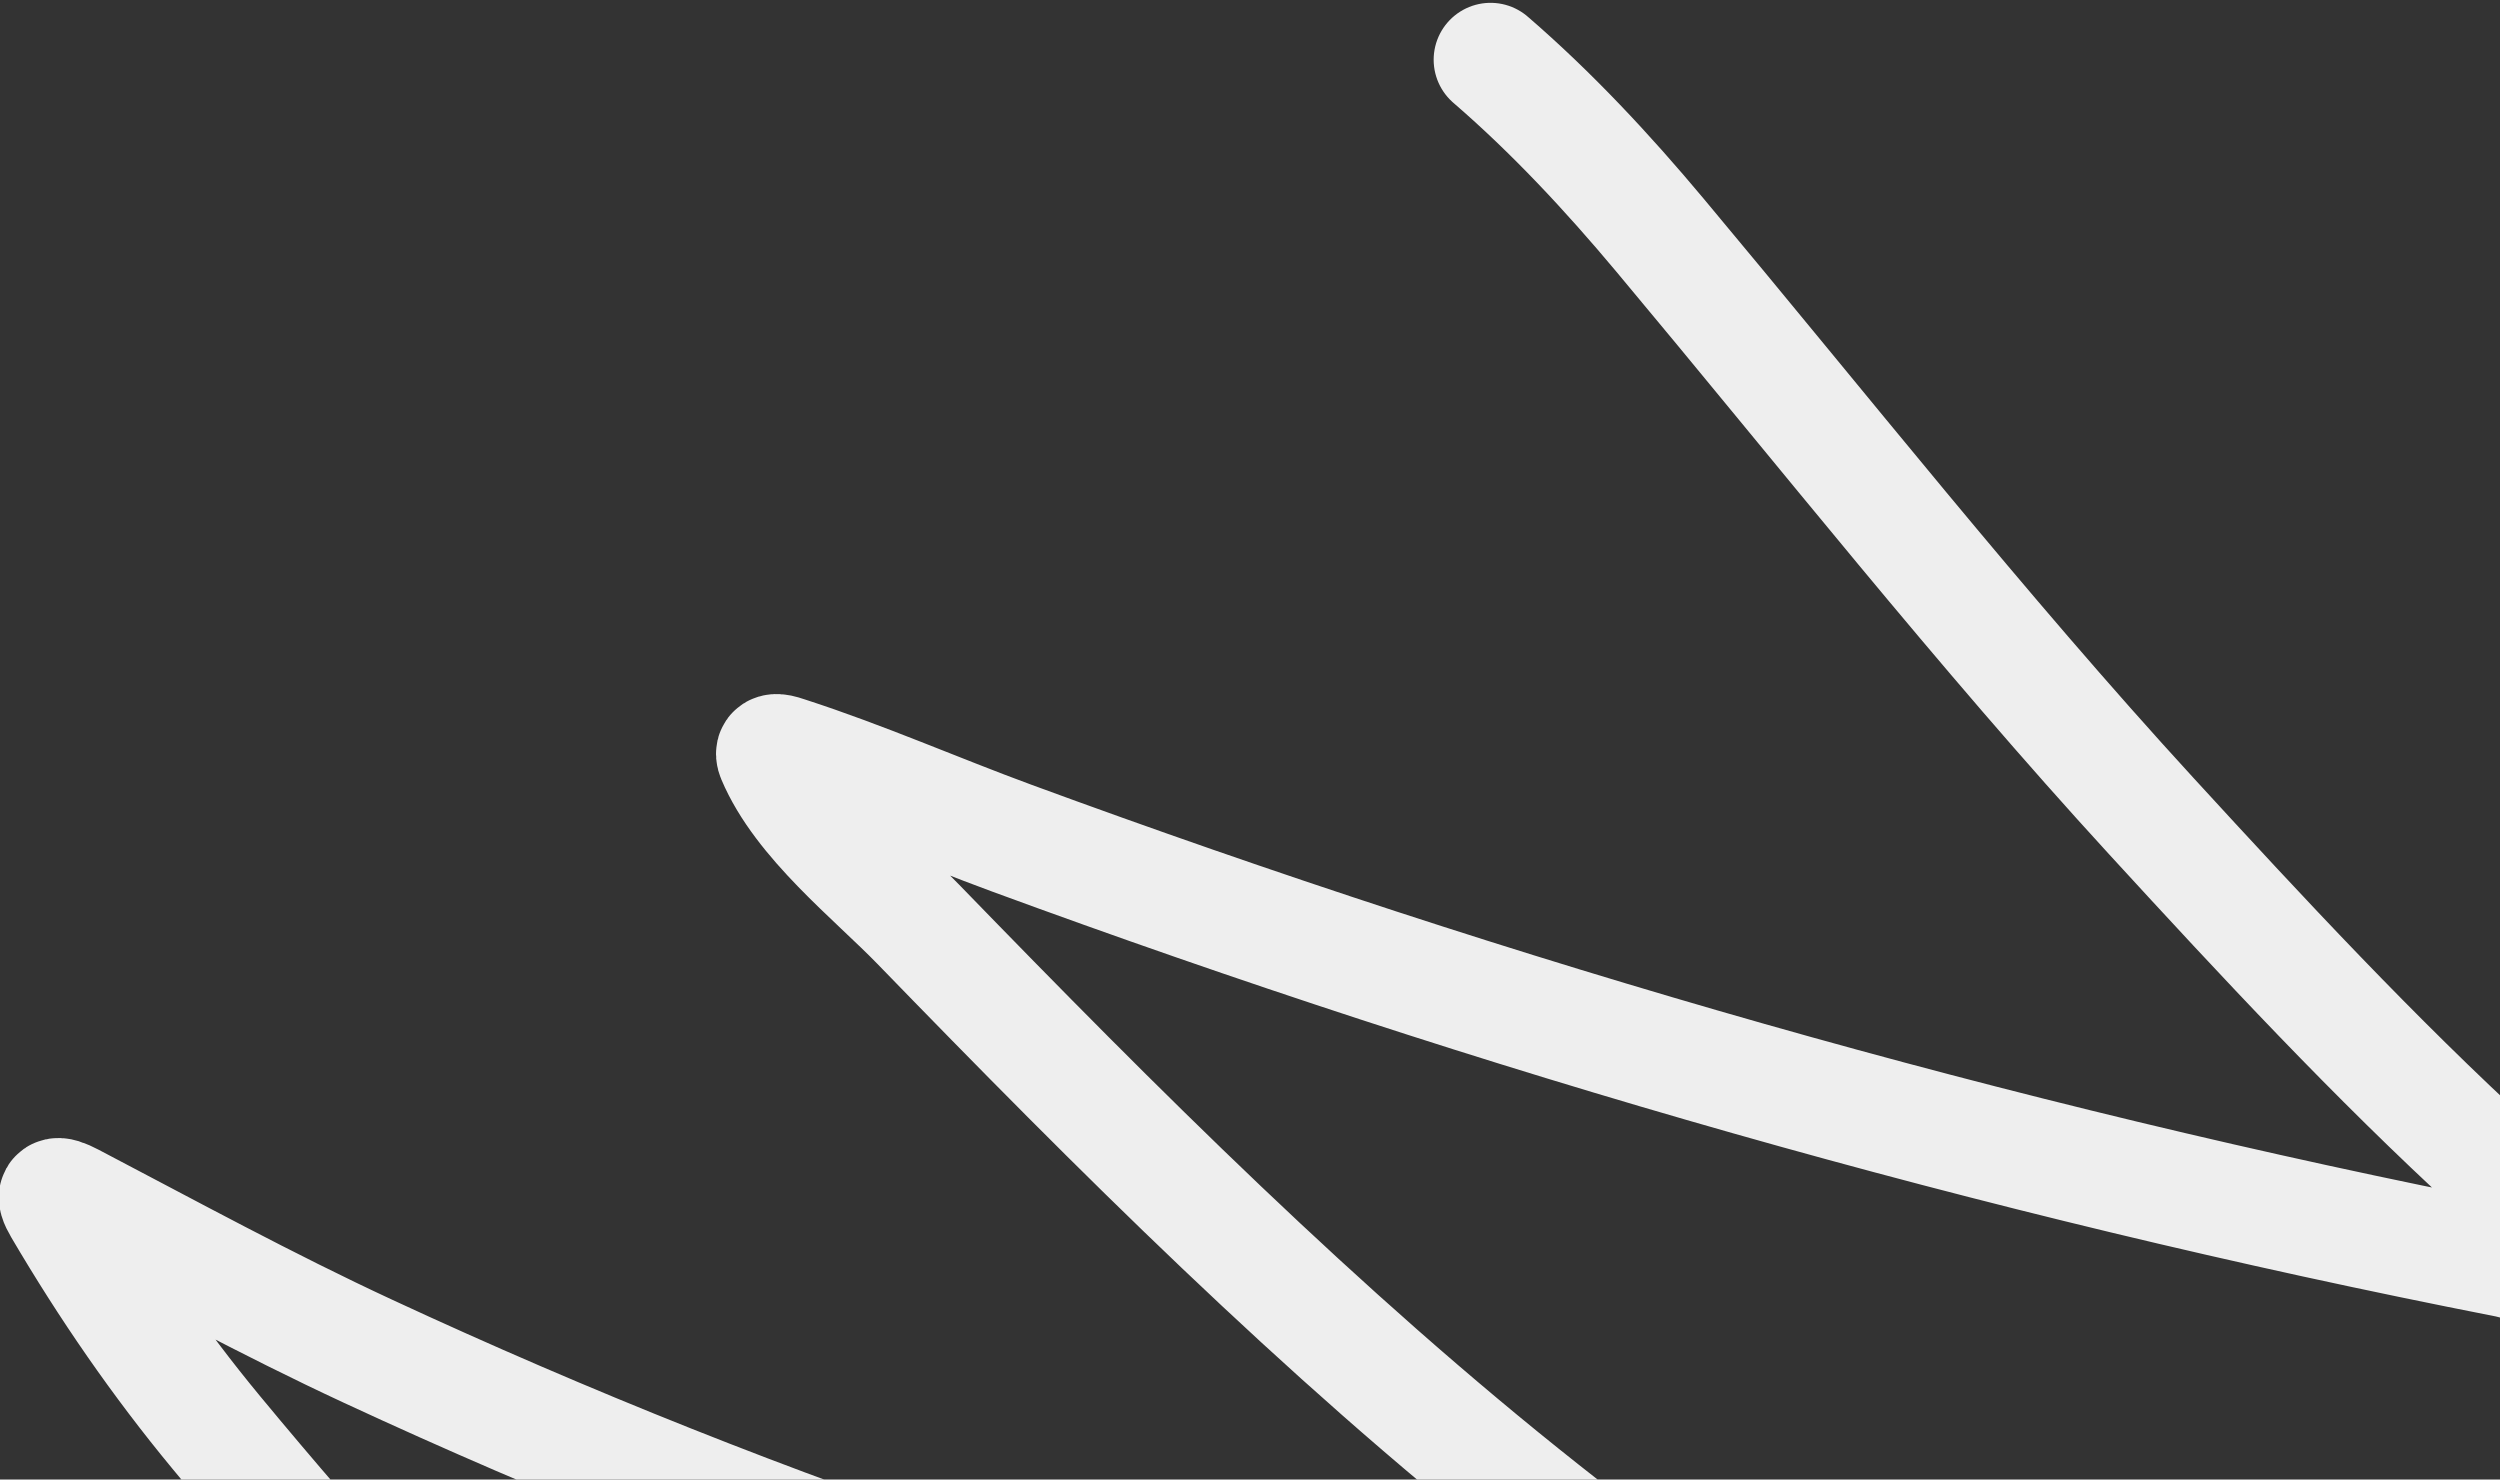 <svg width="1318" height="780" viewBox="0 0 1318 780" fill="none" xmlns="http://www.w3.org/2000/svg">
<rect x="0" y="0" width="1318" height="780" fill="#333333" stroke="none"/>
<path d="M579.248 1219.83C546.961 1190.45 513.368 1162.49 480.873 1133.34C349.881 1015.8 226.74 891.41 114.114 755.303C83.386 718.169 56.362 678.934 31.795 637.117C27.171 629.247 29.134 628.027 38.062 632.704C89.785 659.807 140.764 687.645 193.91 712.325C403.874 809.827 623.845 883.649 853.863 932.076C907.66 943.403 964.606 946.973 1017.85 959.393C1031.61 962.602 997.603 940.469 986.851 931.748C929.886 885.543 871.378 841.321 813.853 795.827C695.901 702.546 588.851 595.234 484.131 487.306C460.094 462.534 422.13 432.939 407.951 399.298C405.626 393.781 412.441 396.434 415.255 397.344C455.333 410.308 494.094 427.417 533.492 441.903C789.86 536.159 1050.55 611.447 1321.62 664.6C1324.43 665.151 1375.77 679.621 1369.89 668.931C1358 647.351 1332.88 631.987 1315.47 616.039C1251.77 557.693 1192.72 494.113 1134.28 430.378C1043.83 331.724 961.022 226.63 875.079 123.897C847.494 90.923 818.202 59.445 785.823 31.49" stroke="#EEEEEE" stroke-width="60" stroke-linecap="round"/>
</svg>
